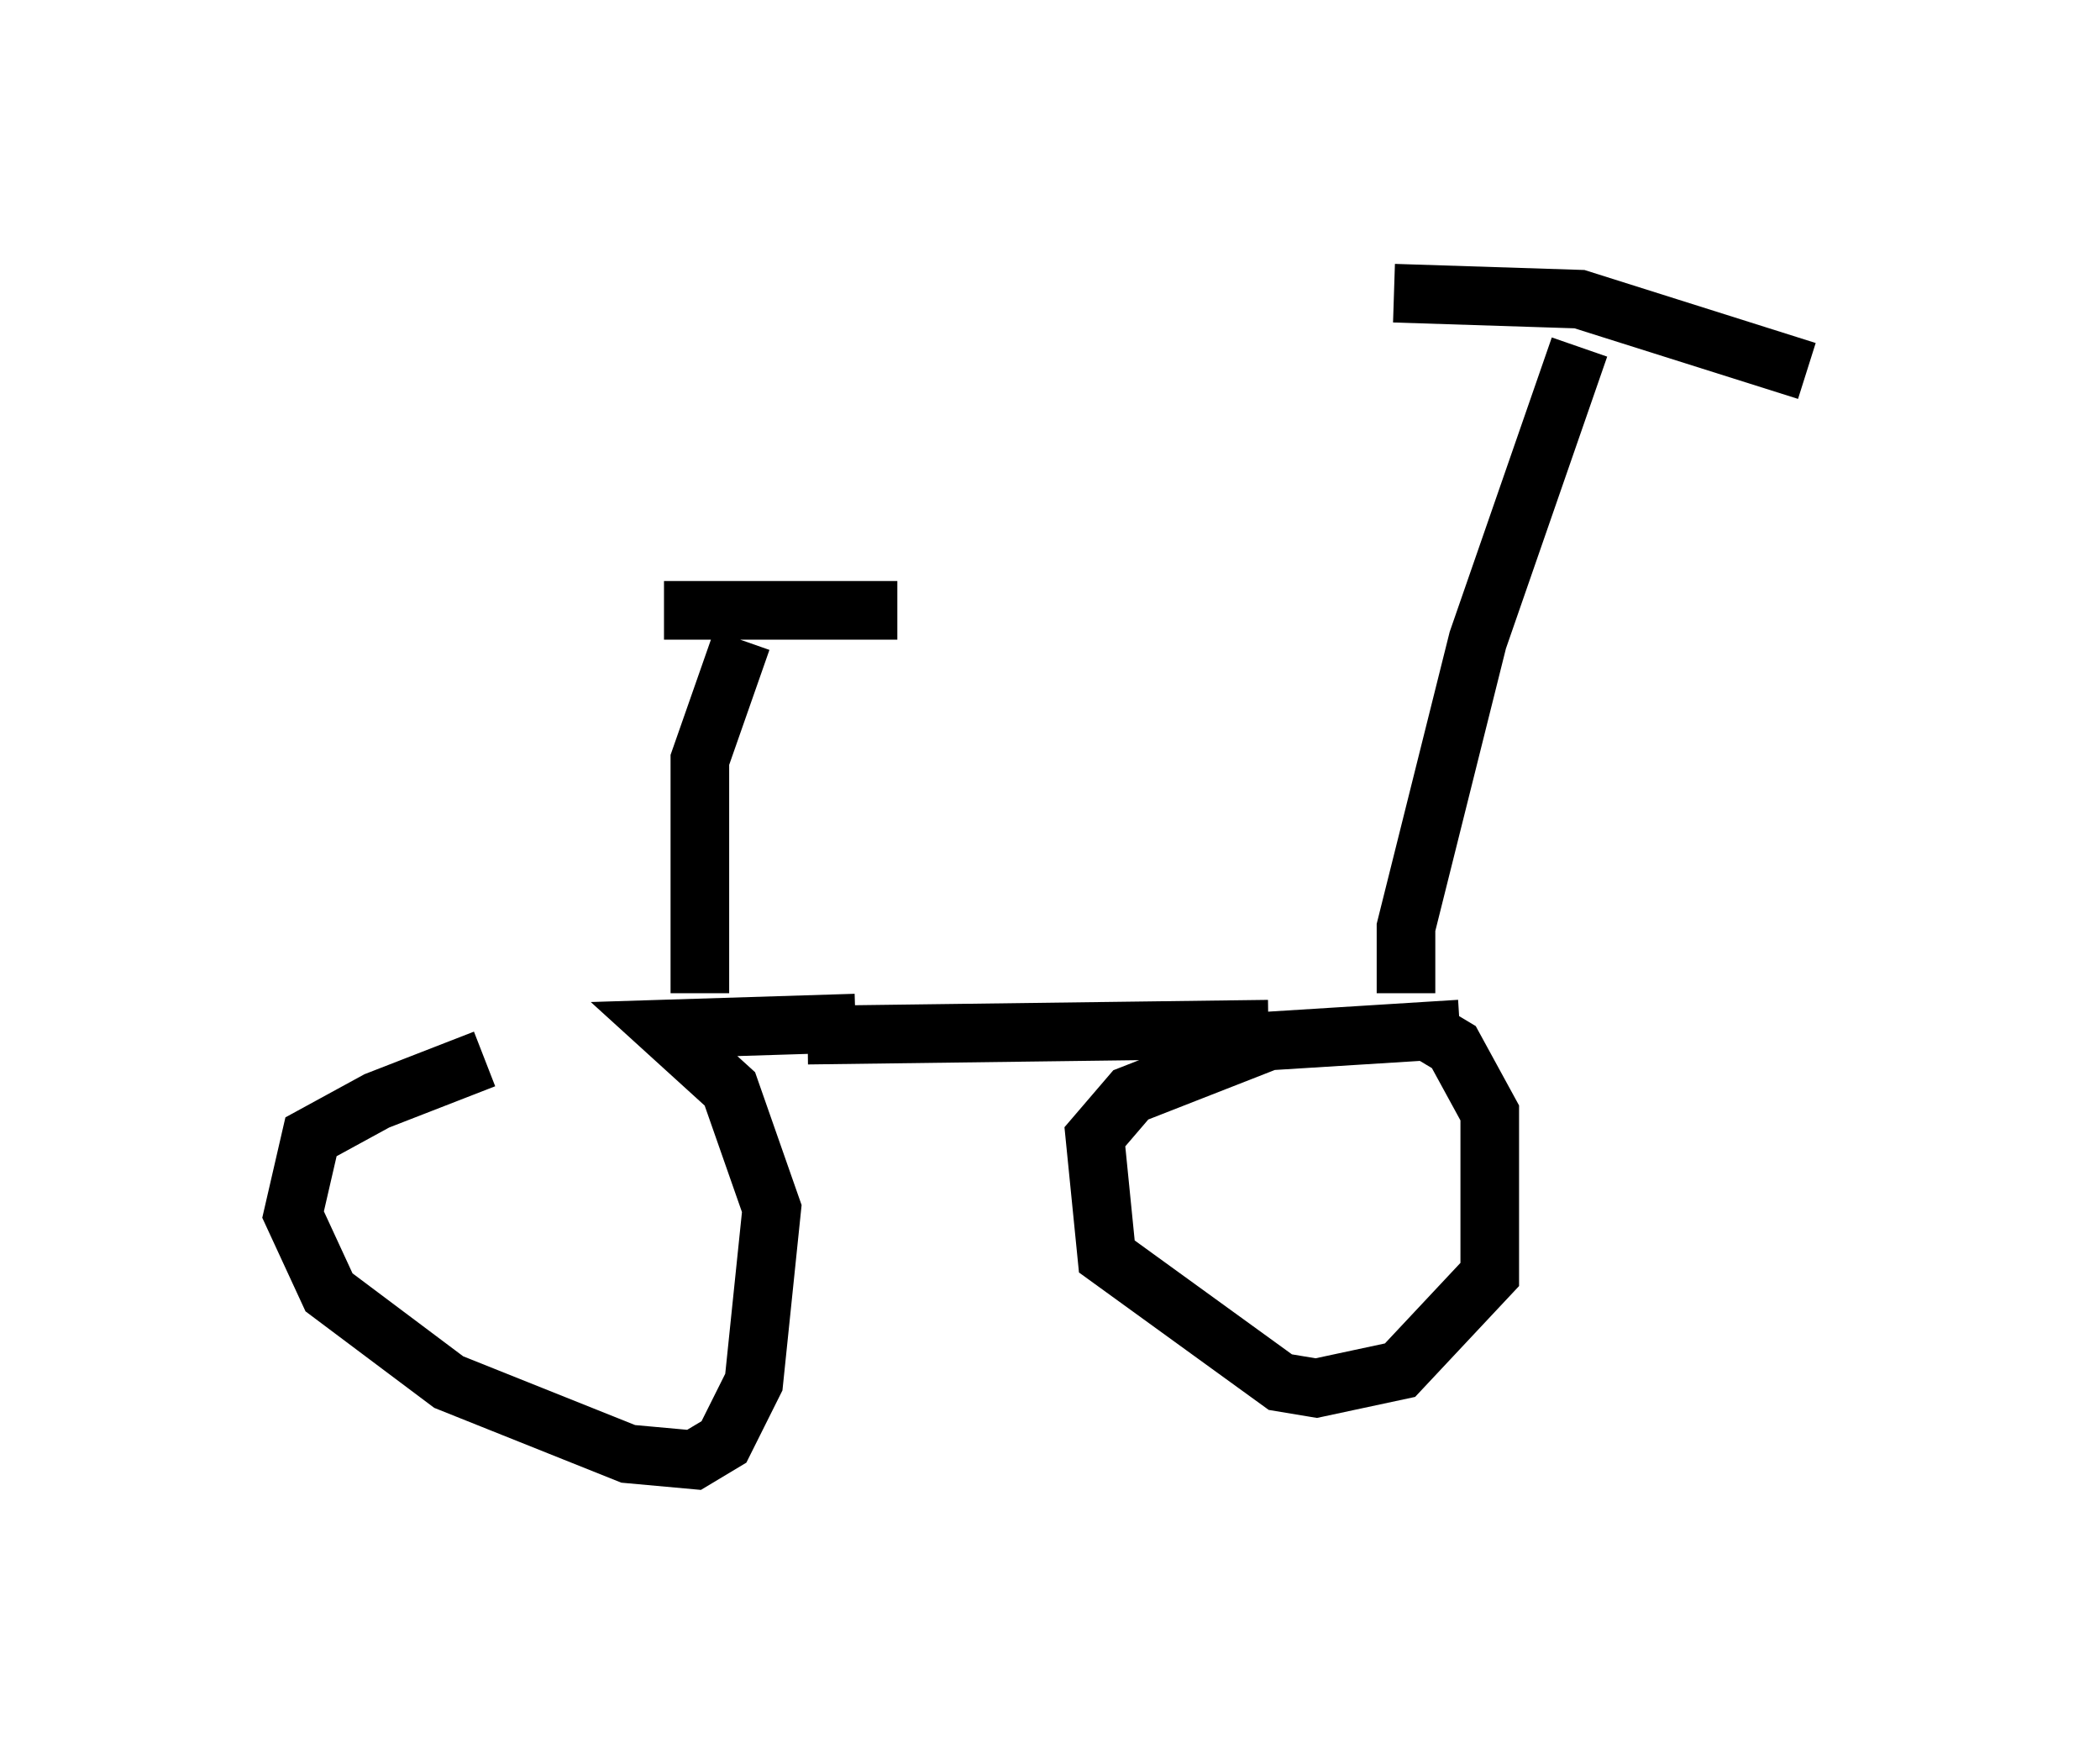 <?xml version="1.0" encoding="utf-8" ?>
<svg baseProfile="full" height="29.906" version="1.1" width="35.827" xmlns="http://www.w3.org/2000/svg" xmlns:ev="http://www.w3.org/2001/xml-events" xmlns:xlink="http://www.w3.org/1999/xlink"><defs /><rect fill="white" height="29.906" width="35.827" x="0" y="0" /><path d="M10.002, 18.067 m-1.735, 0.0 l-1.838, 0.715 -1.123, 0.613 l-0.306, 1.327 0.613, 1.327 l2.042, 1.531 3.063, 1.225 l1.123, 0.102 0.51, -0.306 l0.51, -1.021 0.306, -2.96 l-0.715, -2.042 -1.123, -1.021 l3.267, -0.102 m10.311, 0.102 l-3.267, 0.204 -2.348, 0.919 l-0.613, 0.715 0.204, 2.042 l2.96, 2.144 0.613, 0.102 l1.429, -0.306 1.531, -1.633 l0.0, -2.756 -0.613, -1.123 l-0.51, -0.306 m-10.515, 0.102 l7.861, -0.102 m2.348, -0.613 l0.0, -1.123 1.225, -4.9 l1.735, -5.002 m-3.165, -0.919 l3.165, 0.102 3.879, 1.225 m-18.886, 10.617 l0.0, -3.981 0.715, -2.042 m-1.327, -0.51 l3.981, 0.0 " fill="none" stroke="black" stroke-width="1" /></svg>
